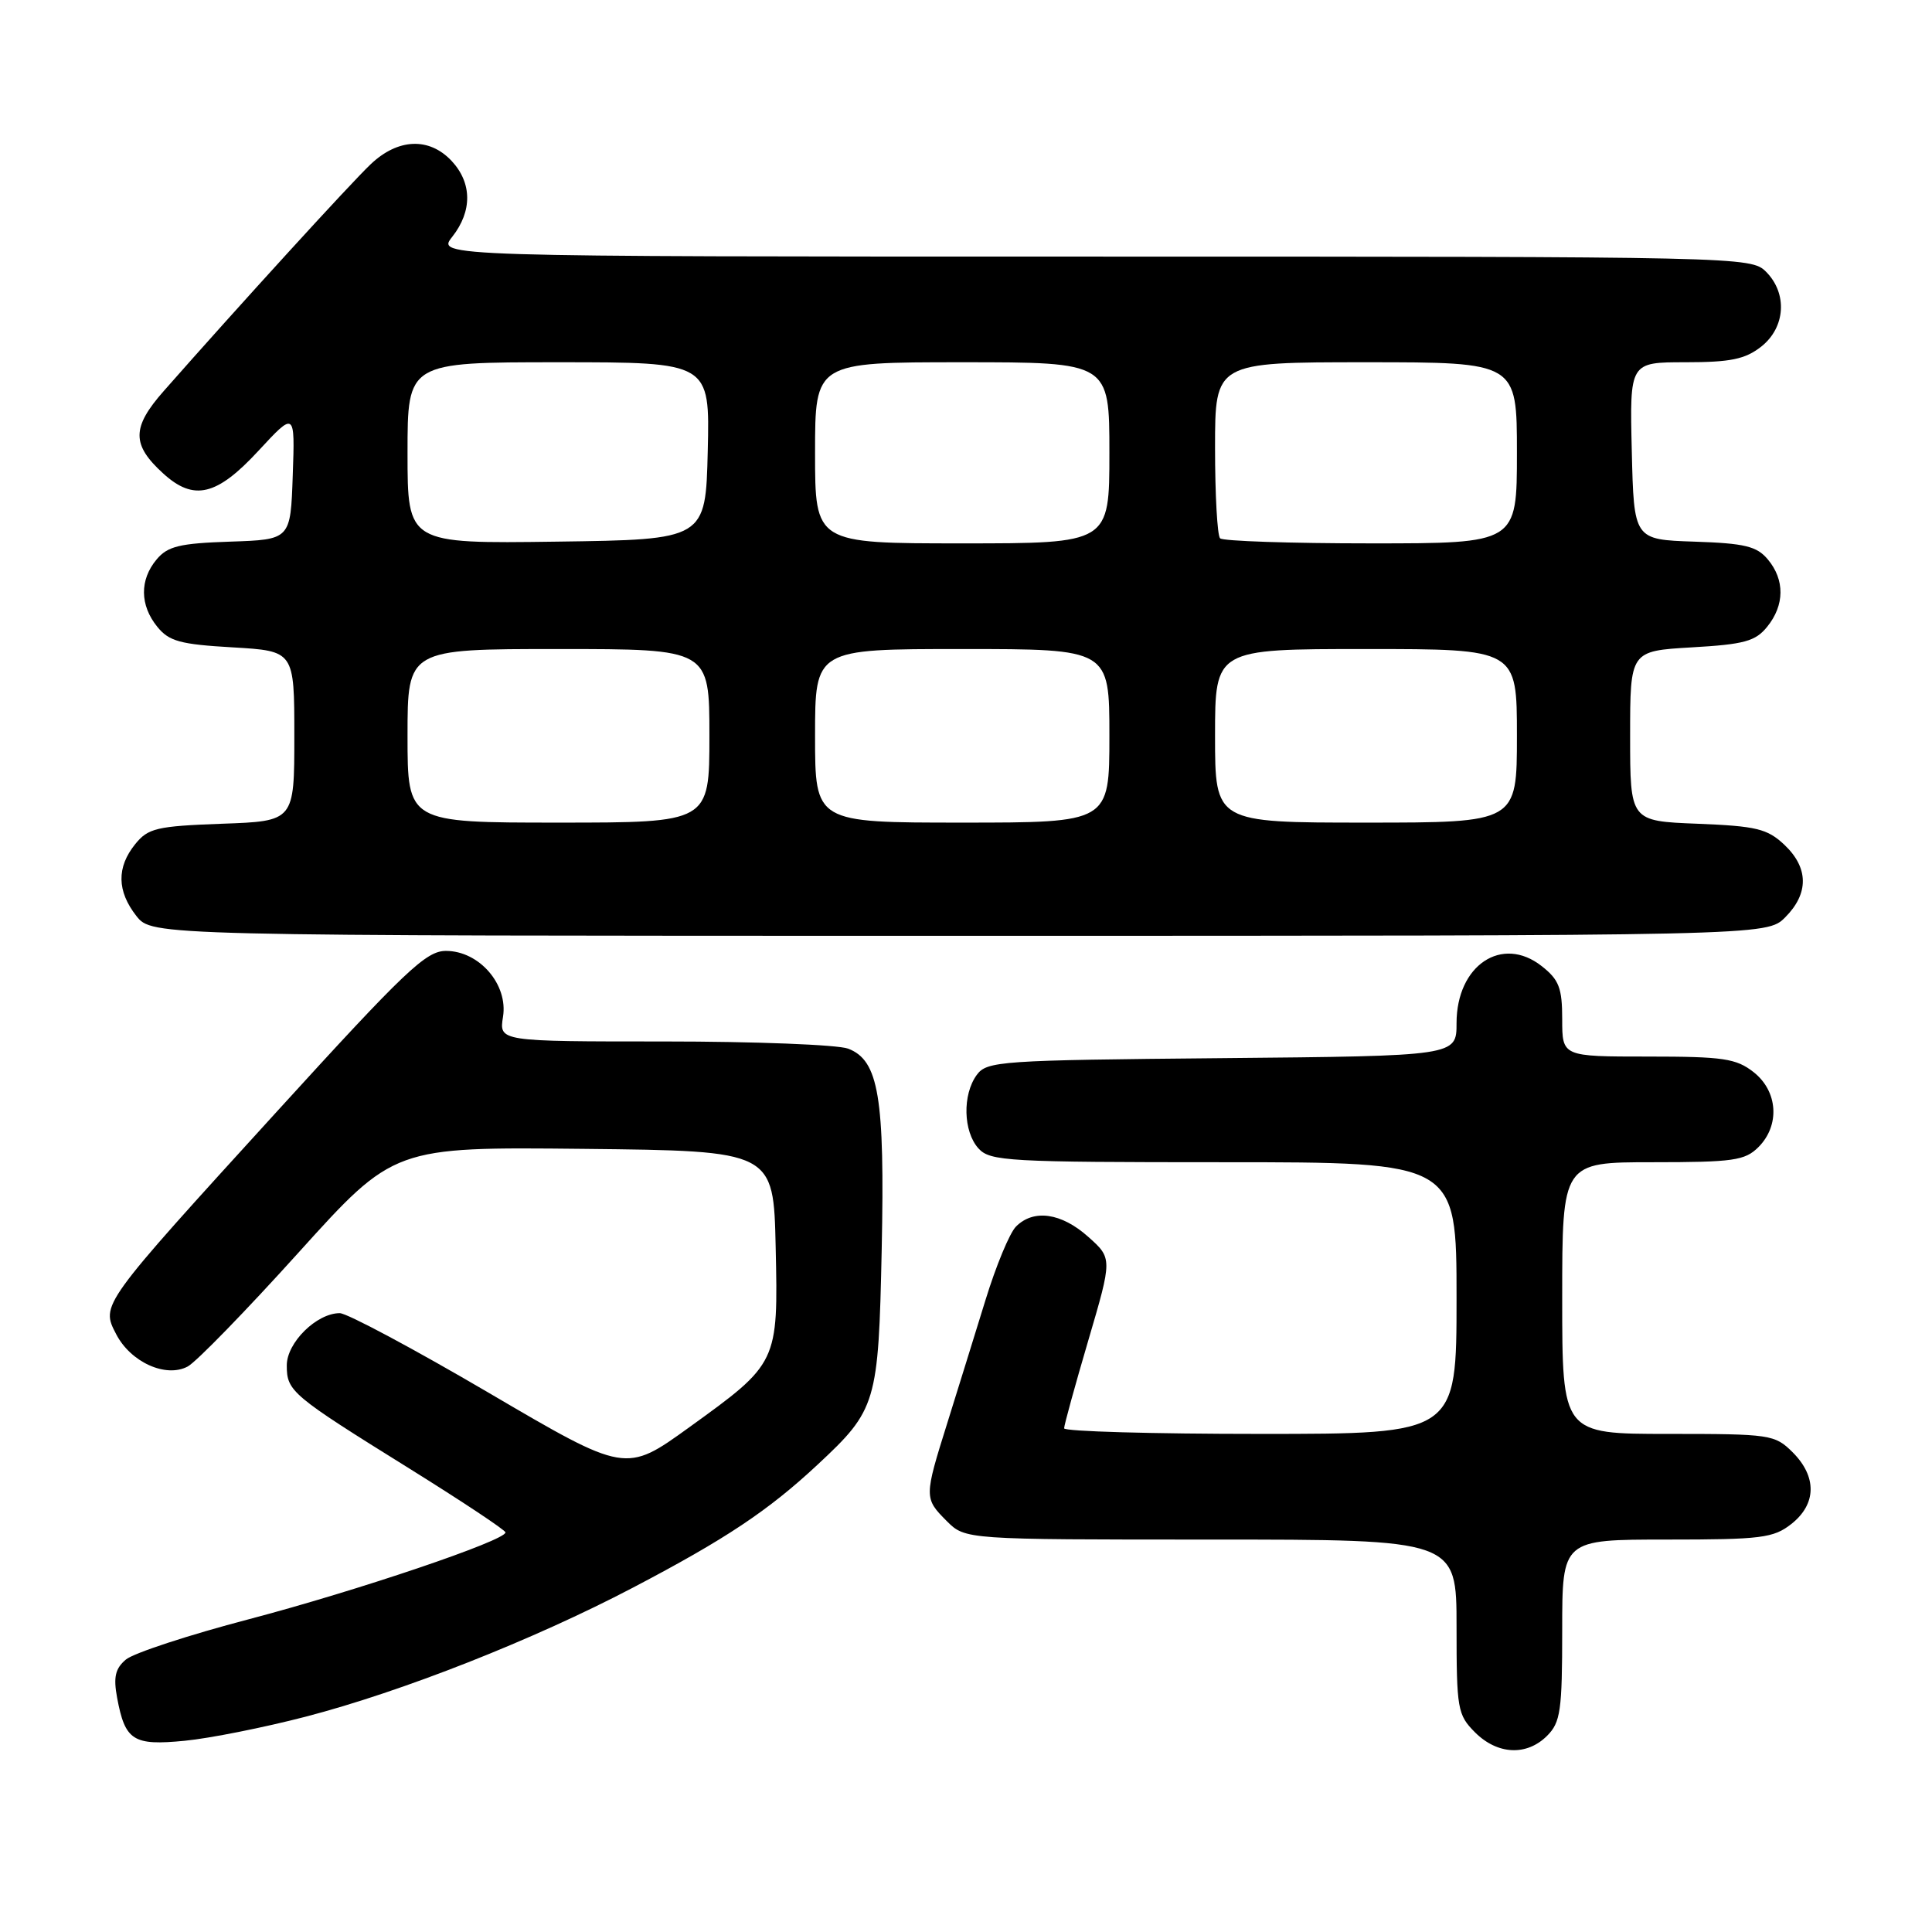 <?xml version="1.0" encoding="UTF-8" standalone="no"?>
<!DOCTYPE svg PUBLIC "-//W3C//DTD SVG 1.1//EN" "http://www.w3.org/Graphics/SVG/1.1/DTD/svg11.dtd" >
<svg xmlns="http://www.w3.org/2000/svg" xmlns:xlink="http://www.w3.org/1999/xlink" version="1.1" viewBox="0 0 256 256">
 <g >
 <path fill="currentColor"
d=" M 205.00 230.00 C 206.78 228.22 207.00 226.67 207.00 216.00 C 207.00 204.00 207.00 204.00 220.87 204.00 C 233.38 204.00 234.99 203.80 237.37 201.93 C 240.70 199.30 240.77 195.68 237.55 192.45 C 235.17 190.08 234.62 190.00 221.05 190.00 C 207.00 190.00 207.00 190.00 207.00 172.00 C 207.00 154.00 207.00 154.00 219.00 154.00 C 229.67 154.00 231.22 153.78 233.00 152.00 C 235.88 149.12 235.59 144.61 232.37 142.07 C 230.05 140.25 228.35 140.00 218.37 140.00 C 207.00 140.00 207.00 140.00 207.00 135.07 C 207.00 130.91 206.58 129.82 204.29 128.02 C 199.02 123.87 193.00 127.90 193.00 135.57 C 193.00 139.92 193.00 139.92 161.92 140.21 C 132.49 140.48 130.76 140.60 129.42 142.44 C 127.51 145.06 127.63 149.93 129.65 152.17 C 131.19 153.87 133.54 154.00 162.15 154.00 C 193.00 154.00 193.00 154.00 193.00 172.00 C 193.00 190.00 193.00 190.00 167.00 190.00 C 152.70 190.00 141.00 189.67 141.00 189.26 C 141.00 188.85 142.44 183.61 144.20 177.63 C 147.40 166.74 147.40 166.74 144.18 163.87 C 140.64 160.71 136.96 160.18 134.63 162.52 C 133.79 163.35 131.97 167.74 130.58 172.27 C 129.18 176.79 126.92 184.10 125.54 188.50 C 122.44 198.38 122.44 198.53 125.45 201.55 C 127.91 204.00 127.91 204.00 160.45 204.00 C 193.00 204.00 193.00 204.00 193.00 215.55 C 193.00 226.47 193.13 227.22 195.45 229.55 C 198.43 232.52 202.30 232.70 205.00 230.00 Z  M 40.50 227.47 C 53.30 224.14 70.67 217.29 83.87 210.37 C 96.16 203.93 101.80 200.17 108.34 194.07 C 116.15 186.79 116.40 185.95 116.83 165.56 C 117.25 145.36 116.44 140.50 112.38 138.95 C 111.00 138.43 100.03 138.00 88.00 138.00 C 66.13 138.00 66.13 138.00 66.65 134.74 C 67.35 130.45 63.50 126.00 59.09 126.00 C 56.45 126.00 53.72 128.59 36.72 147.25 C 13.24 173.02 13.36 172.86 15.39 176.78 C 17.31 180.50 21.98 182.61 24.87 181.07 C 26.00 180.47 32.61 173.67 39.56 165.97 C 52.20 151.97 52.20 151.97 77.35 152.23 C 102.50 152.50 102.50 152.50 102.78 165.24 C 103.12 180.59 103.10 180.63 91.32 189.13 C 82.91 195.20 82.91 195.20 64.84 184.60 C 54.90 178.77 45.98 174.00 45.02 174.00 C 41.96 174.00 38.00 177.90 38.00 180.92 C 38.00 184.36 38.59 184.85 54.23 194.58 C 61.23 198.94 66.97 202.75 66.98 203.05 C 67.02 204.12 47.33 210.78 33.00 214.55 C 25.02 216.64 17.68 219.05 16.68 219.90 C 15.27 221.09 15.01 222.23 15.52 224.97 C 16.58 230.65 17.64 231.33 24.48 230.66 C 27.79 230.34 35.00 228.90 40.50 227.47 Z  M 236.55 121.55 C 239.71 118.38 239.66 114.97 236.42 111.92 C 234.17 109.81 232.72 109.46 224.92 109.15 C 216.00 108.80 216.00 108.80 216.00 97.53 C 216.00 86.26 216.00 86.26 224.16 85.78 C 231.12 85.38 232.60 84.98 234.16 83.05 C 236.48 80.19 236.51 76.83 234.25 74.13 C 232.79 72.38 231.20 71.99 224.50 71.77 C 216.50 71.50 216.50 71.50 216.22 59.75 C 215.94 48.00 215.94 48.00 223.33 48.00 C 229.30 48.00 231.24 47.60 233.37 45.93 C 236.59 43.39 236.88 38.88 234.00 36.00 C 232.03 34.03 230.67 34.00 144.93 34.00 C 57.85 34.00 57.85 34.00 59.93 31.37 C 62.60 27.97 62.56 24.23 59.83 21.31 C 56.86 18.16 52.74 18.33 49.13 21.75 C 46.51 24.22 31.54 40.63 21.70 51.81 C 17.44 56.64 17.42 58.92 21.64 62.75 C 25.68 66.43 28.73 65.70 34.23 59.75 C 39.09 54.50 39.09 54.50 38.79 63.00 C 38.50 71.50 38.50 71.50 30.50 71.77 C 23.80 71.99 22.21 72.38 20.75 74.13 C 18.49 76.83 18.52 80.19 20.84 83.05 C 22.40 84.98 23.88 85.38 30.84 85.78 C 39.00 86.26 39.00 86.26 39.00 97.53 C 39.00 108.81 39.00 108.81 29.41 109.15 C 20.76 109.47 19.63 109.73 17.91 111.86 C 15.44 114.92 15.49 118.08 18.07 121.37 C 20.15 124.00 20.15 124.00 127.12 124.00 C 234.09 124.00 234.09 124.00 236.55 121.55 Z  M 54.00 97.50 C 54.00 86.00 54.00 86.00 74.00 86.00 C 94.00 86.00 94.00 86.00 94.00 97.50 C 94.00 109.00 94.00 109.00 74.00 109.00 C 54.00 109.00 54.00 109.00 54.00 97.50 Z  M 108.00 97.50 C 108.00 86.00 108.00 86.00 127.50 86.00 C 147.00 86.00 147.00 86.00 147.00 97.50 C 147.00 109.00 147.00 109.00 127.50 109.00 C 108.00 109.00 108.00 109.00 108.00 97.50 Z  M 161.00 97.50 C 161.00 86.00 161.00 86.00 181.00 86.00 C 201.00 86.00 201.00 86.00 201.00 97.50 C 201.00 109.00 201.00 109.00 181.00 109.00 C 161.00 109.00 161.00 109.00 161.00 97.50 Z  M 54.00 60.02 C 54.00 48.00 54.00 48.00 74.03 48.00 C 94.06 48.00 94.06 48.00 93.78 59.75 C 93.50 71.50 93.50 71.50 73.75 71.77 C 54.00 72.04 54.00 72.04 54.00 60.02 Z  M 108.00 60.00 C 108.00 48.00 108.00 48.00 127.50 48.00 C 147.00 48.00 147.00 48.00 147.00 60.00 C 147.00 72.00 147.00 72.00 127.50 72.00 C 108.00 72.00 108.00 72.00 108.00 60.00 Z  M 161.67 71.33 C 161.30 70.97 161.00 65.57 161.00 59.33 C 161.00 48.00 161.00 48.00 181.00 48.00 C 201.00 48.00 201.00 48.00 201.00 60.00 C 201.00 72.00 201.00 72.00 181.67 72.00 C 171.03 72.00 162.03 71.70 161.67 71.33 Z "/>
</g>
</svg>